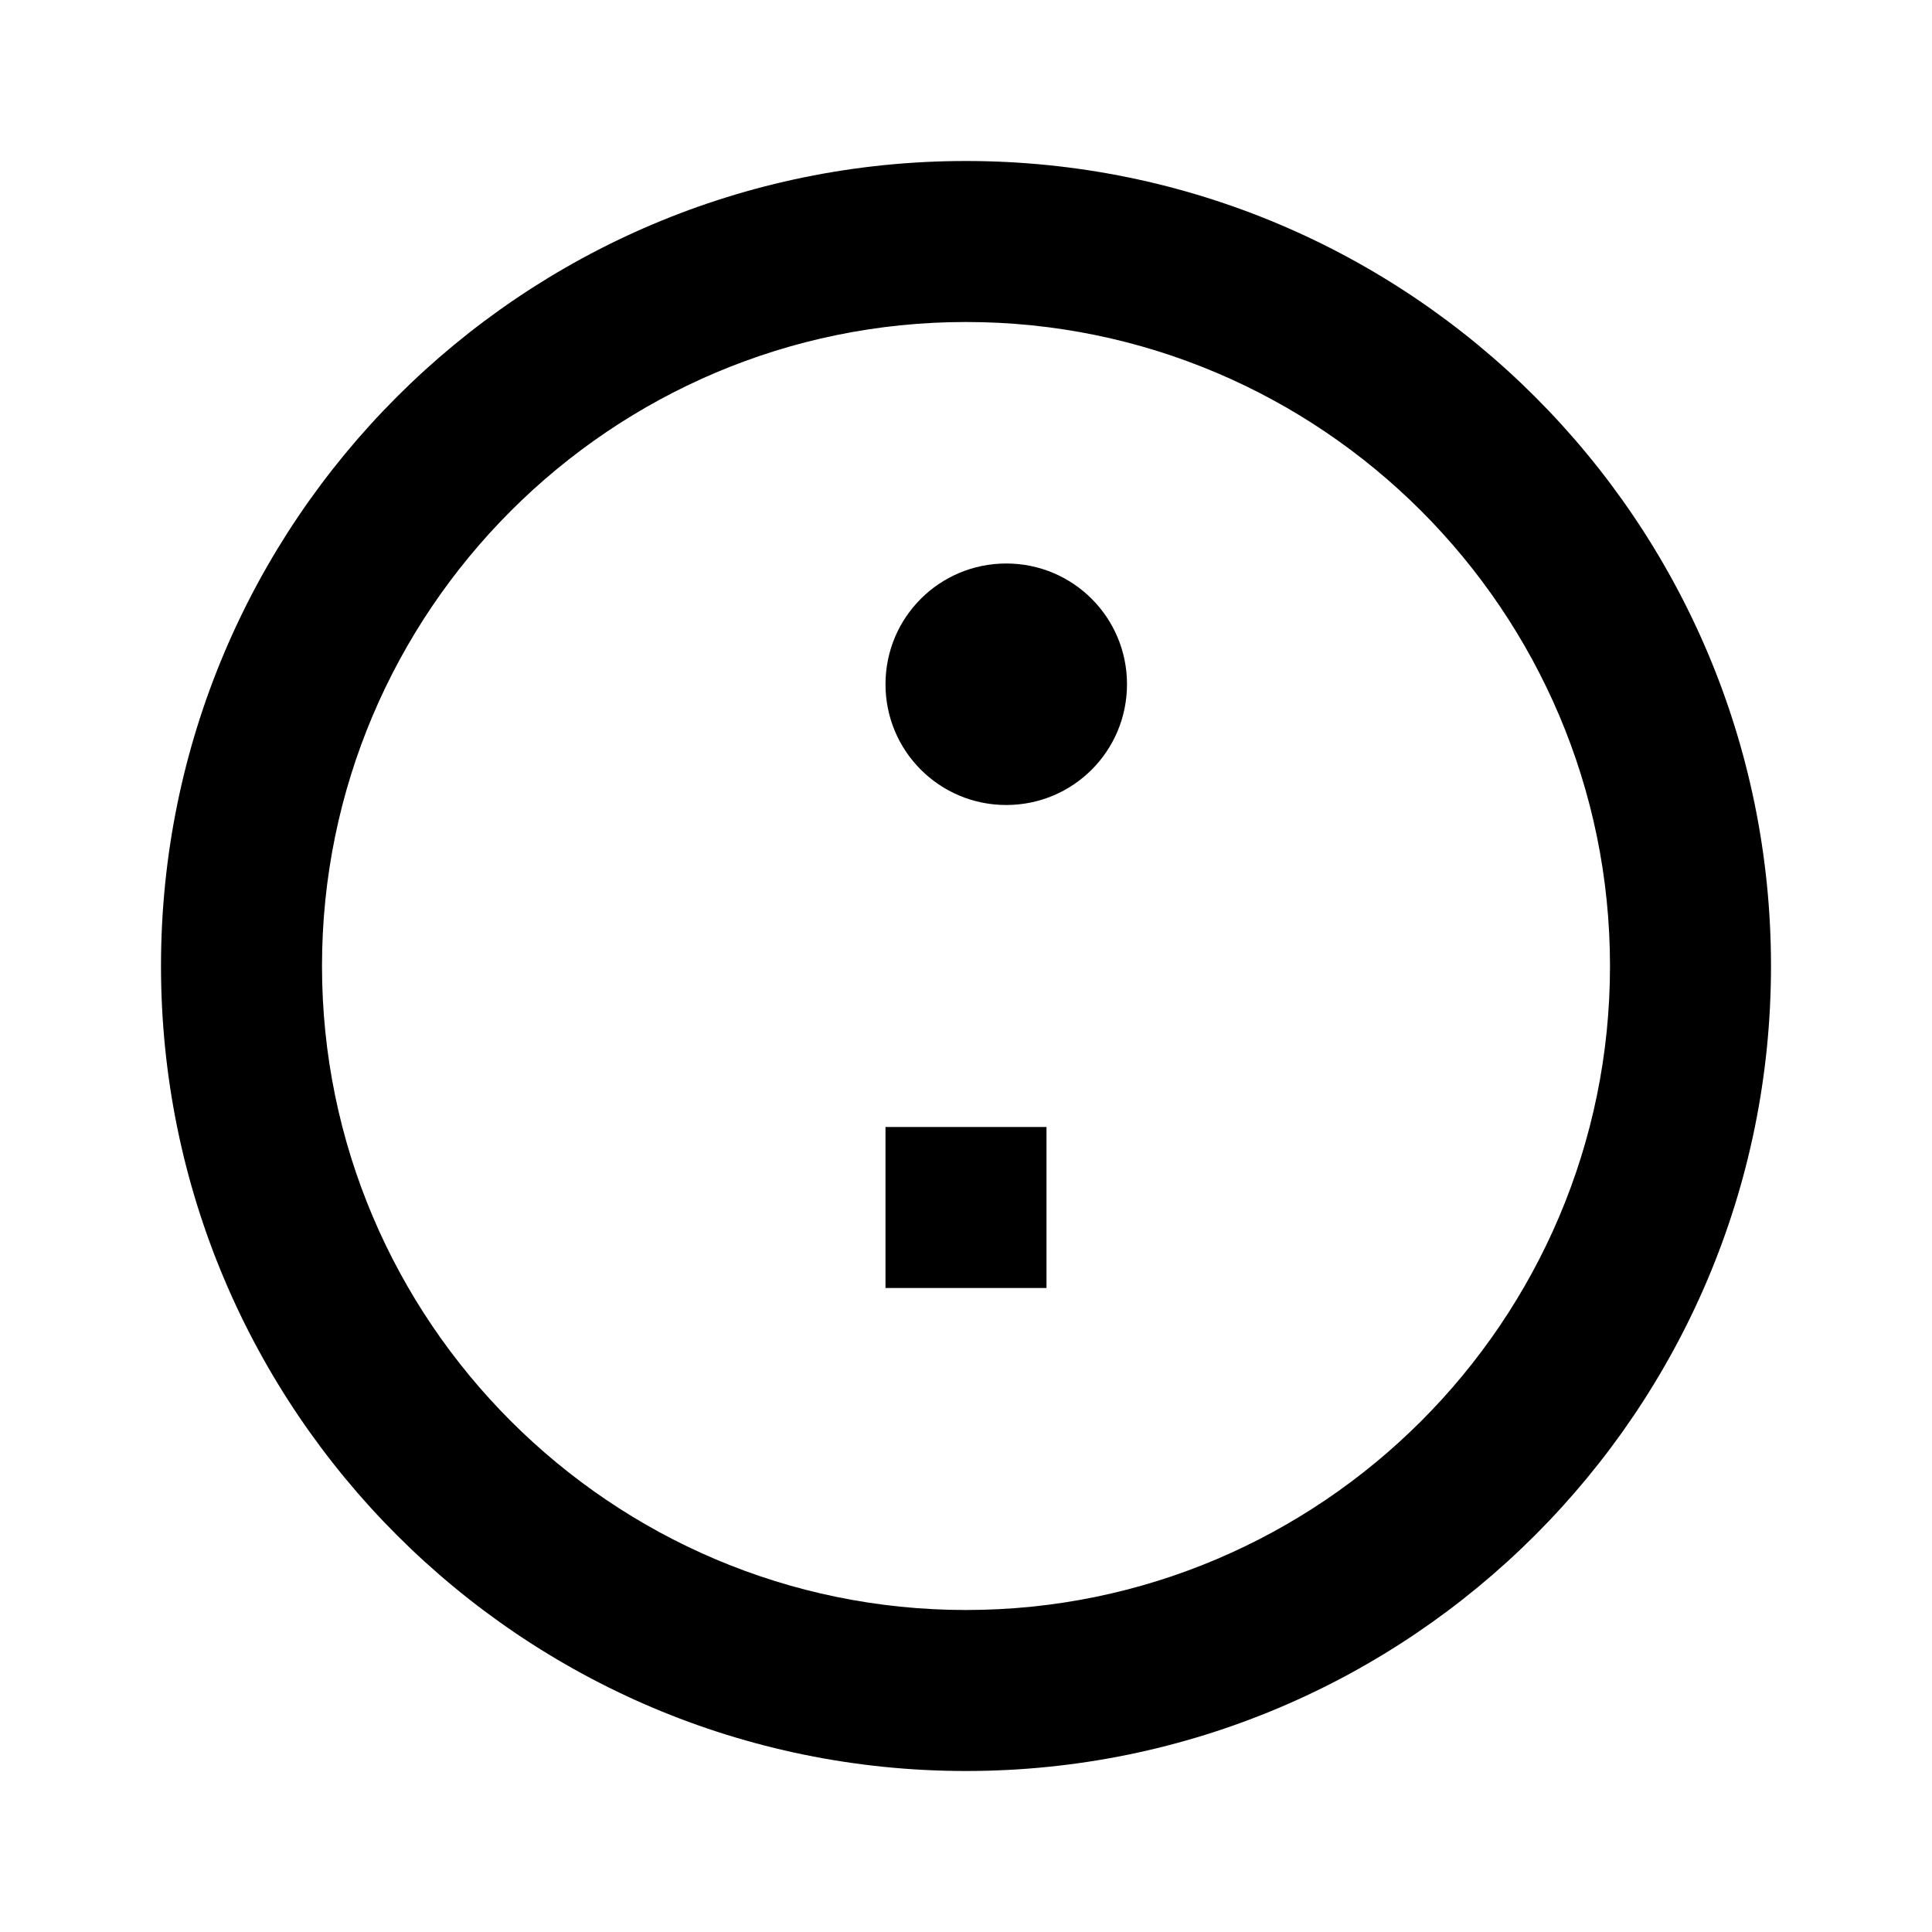 <svg xmlns="http://www.w3.org/2000/svg" viewBox="0 0 24 24" class="icon icon-space-tourism">
    <path d="M12 2C6.48 2 2 6.48 2 12s4.48 10 10 10 10-4.48 10-10S17.52 2 12 2zm0 18c-4.41 0-8-3.59-8-8s3.59-8 8-8 8 3.59 8 8-3.59 8-8 8z"/>
    <path d="M12.5 7c-.83 0-1.5.67-1.5 1.5S11.67 10 12.5 10 14 9.33 14 8.5 13.33 7 12.5 7zM11 14h2v2h-2z"/>
</svg>